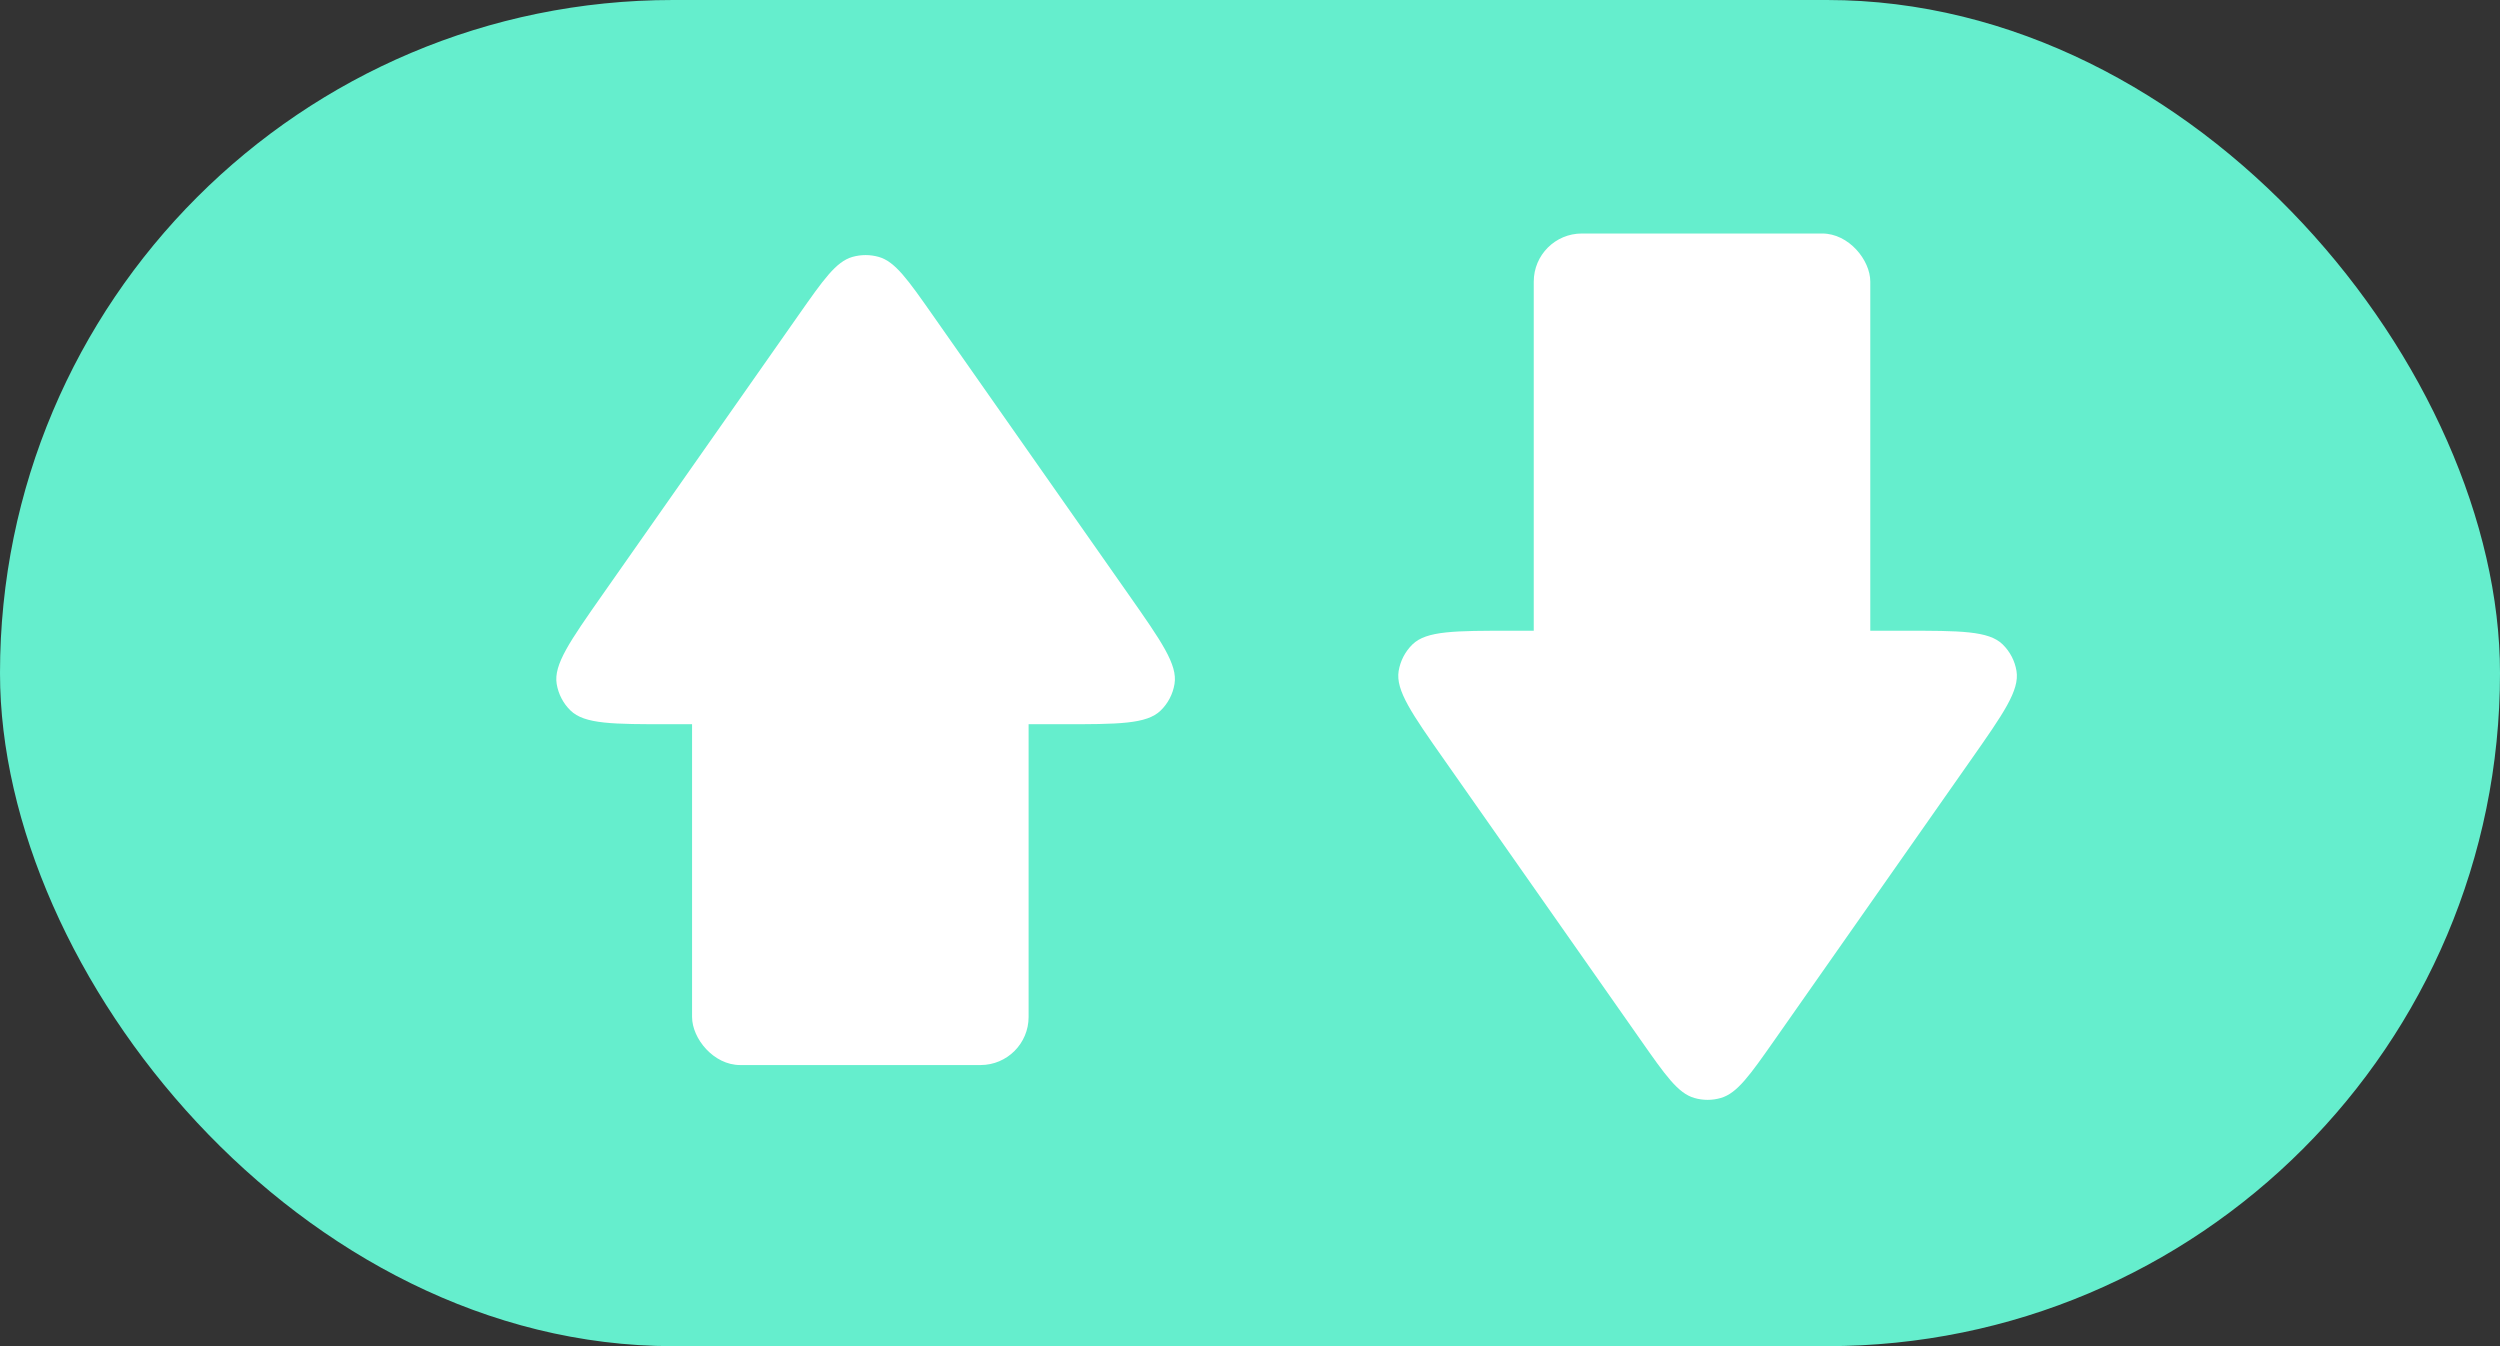<?xml version="1.0" encoding="utf-8"?>
<svg viewBox="0 0 52 28" width="52" height="28" fill="none" xmlns="http://www.w3.org/2000/svg">
  <rect x="0" y="0" width="52" height="28" fill="#333333" stroke="none"/>
  <rect width="52" height="28" rx="14" fill="#65EECD"/>
  <rect width="7" height="10" rx="1" fill="white" x="14.395" y="12.153"/>
  <rect width="7" height="10" rx="1" fill="white" x="31.902" y="4.857"/>
  <path d="M 36.918 21.622 C 36.395 22.368 36.133 22.741 35.792 22.838 C 35.613 22.89 35.423 22.89 35.243 22.838 C 34.902 22.741 34.641 22.368 34.118 21.621 L 30.044 15.81 C 29.365 14.843 29.026 14.359 29.092 13.956 C 29.127 13.746 29.227 13.553 29.379 13.404 C 29.671 13.119 30.262 13.119 31.444 13.119 L 39.592 13.119 C 40.774 13.119 41.365 13.119 41.656 13.404 C 41.808 13.553 41.909 13.746 41.943 13.956 C 42.01 14.359 41.67 14.843 40.992 15.81 L 36.918 21.622 Z" fill="white"/>
  <path d="M 16.605 6.561 C 17.128 5.815 17.389 5.442 17.73 5.344 C 17.91 5.293 18.1 5.293 18.279 5.344 C 18.62 5.442 18.882 5.815 19.405 6.561 L 23.479 12.372 C 24.157 13.34 24.497 13.824 24.43 14.226 C 24.396 14.436 24.295 14.63 24.143 14.778 C 23.851 15.064 23.261 15.064 22.079 15.064 L 13.931 15.064 C 12.749 15.064 12.158 15.064 11.866 14.778 C 11.714 14.63 11.614 14.436 11.579 14.226 C 11.513 13.824 11.852 13.34 12.53 12.372 L 16.605 6.561 Z" fill="white"/>
</svg>